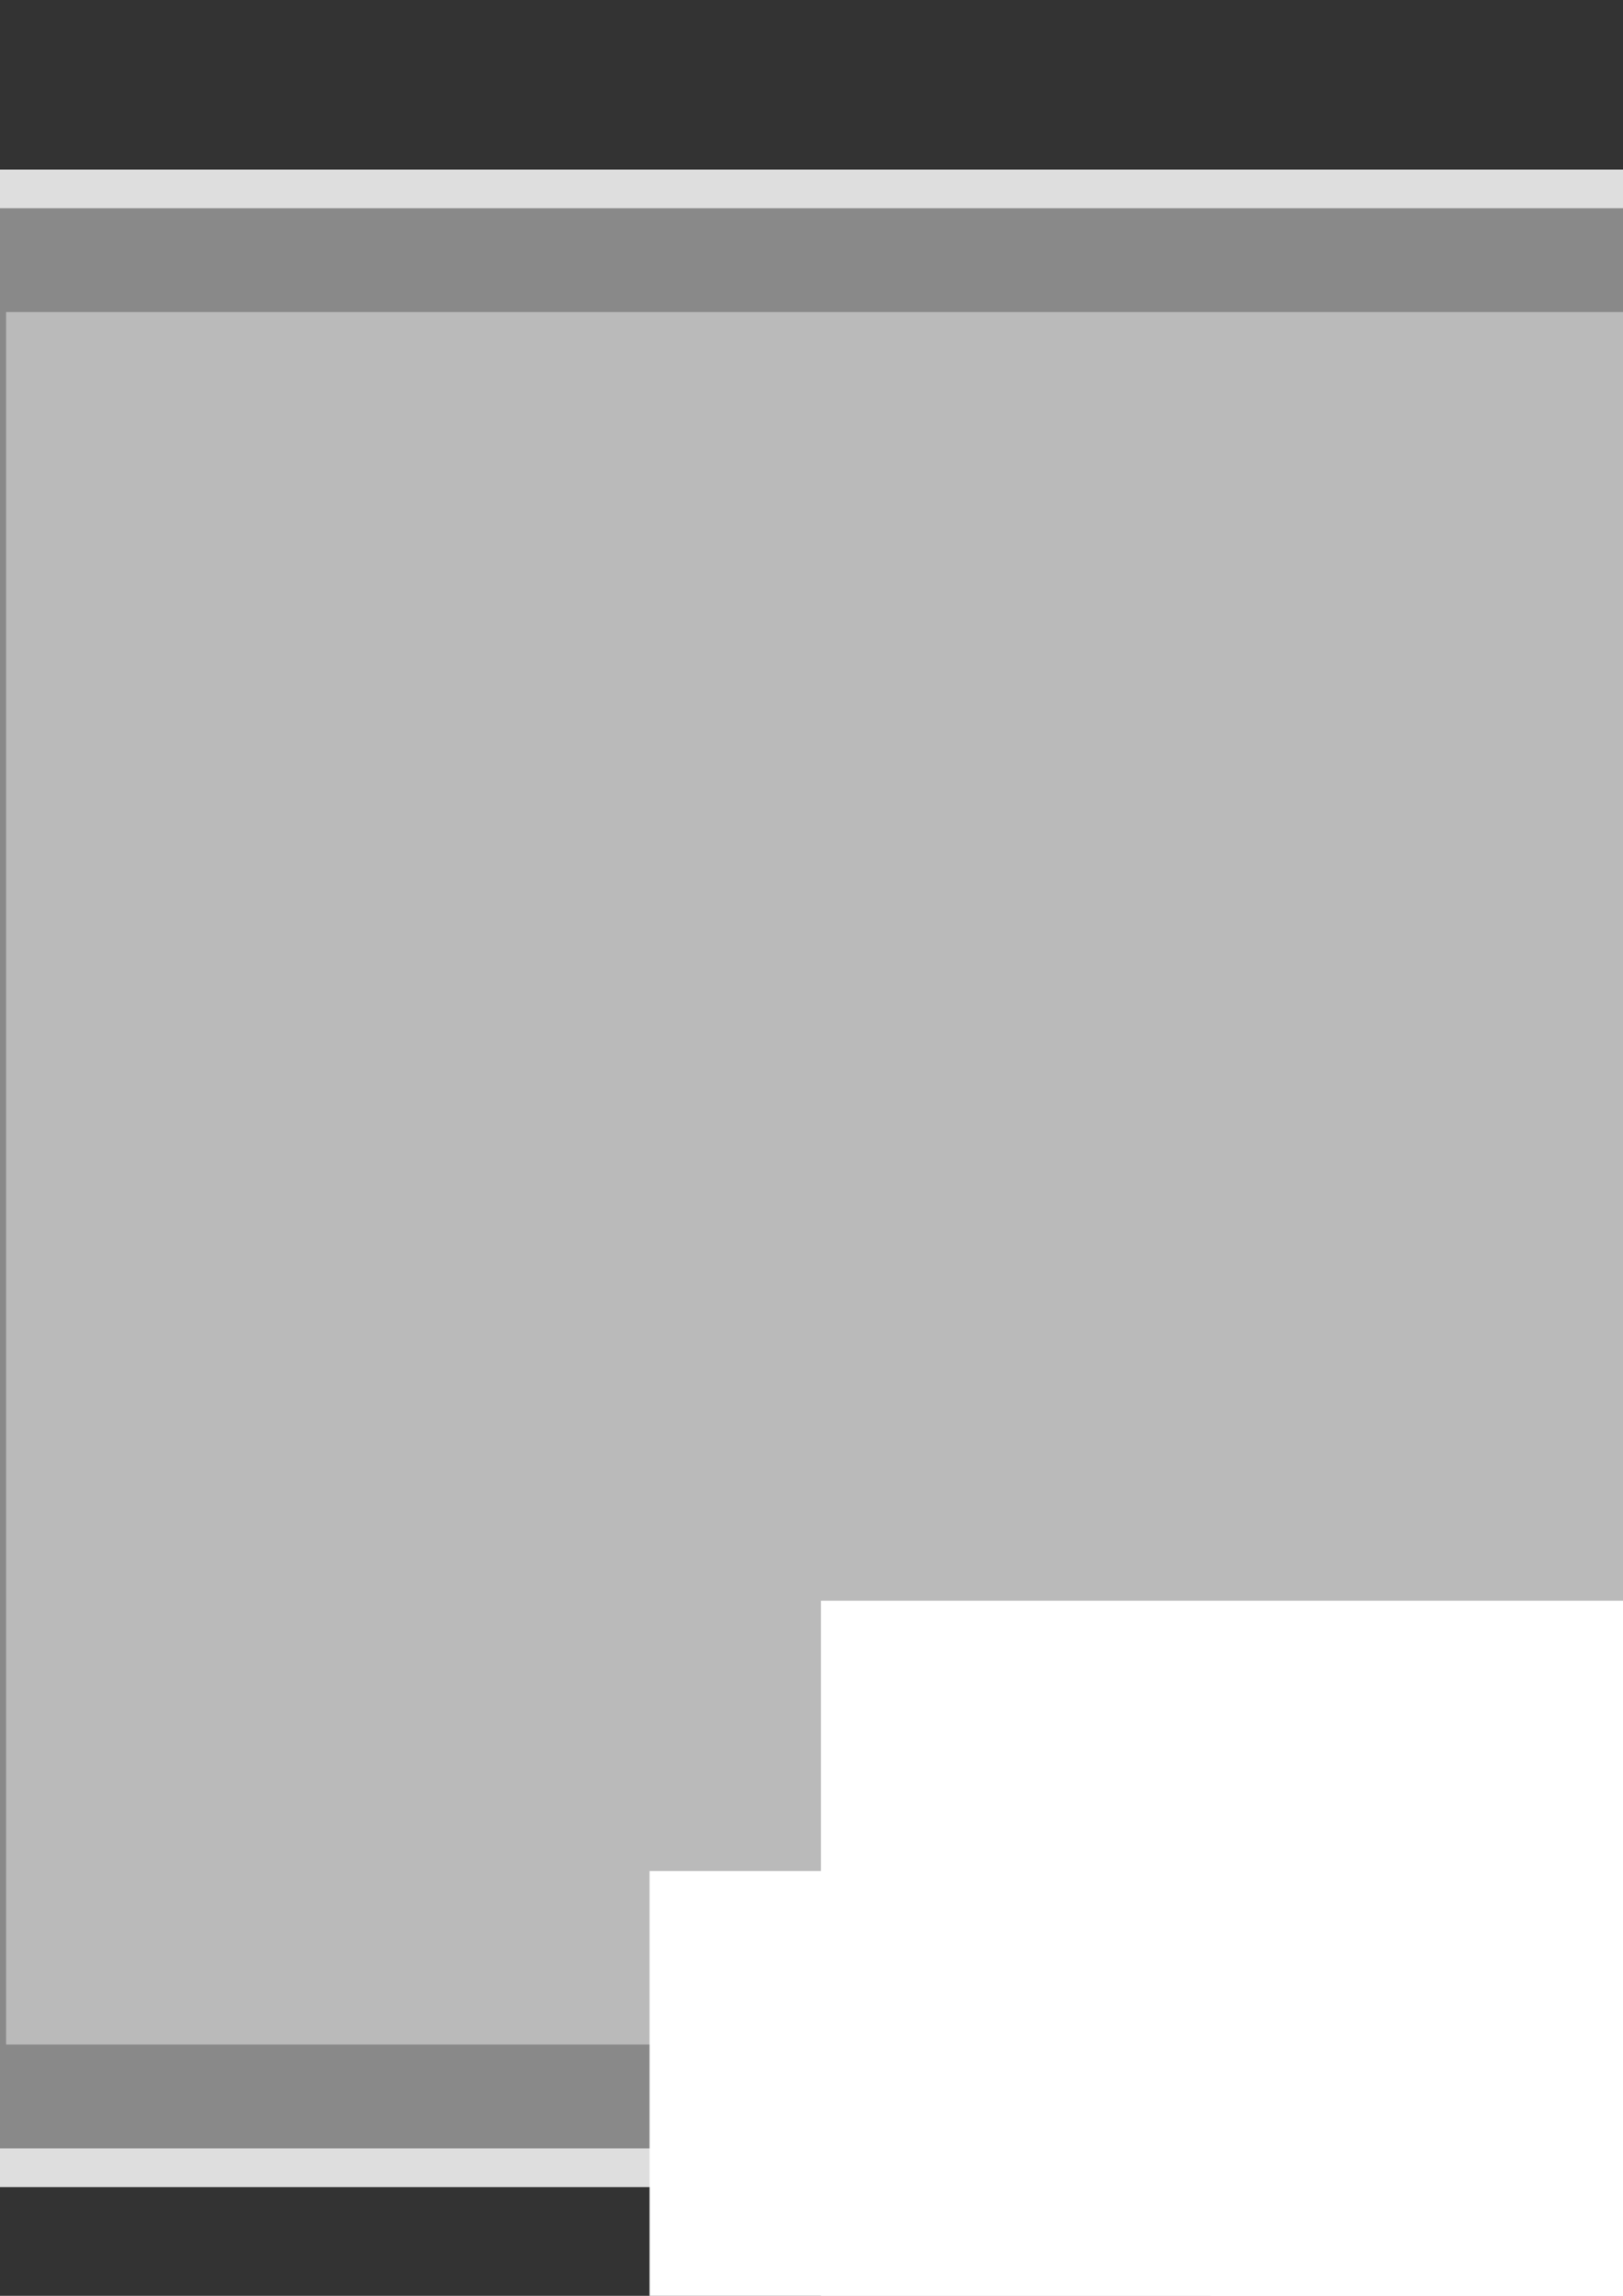 <?xml version="1.0" encoding="UTF-8" standalone="no"?>
<!-- Created with Inkscape (http://www.inkscape.org/) -->

<svg
   xmlns:dc="http://purl.org/dc/elements/1.1/"
   xmlns:cc="http://creativecommons.org/ns#"
   xmlns:rdf="http://www.w3.org/1999/02/22-rdf-syntax-ns#"
   xmlns:svg="http://www.w3.org/2000/svg"
   xmlns="http://www.w3.org/2000/svg"
   xmlns:sodipodi="http://sodipodi.sourceforge.net/DTD/sodipodi-0.dtd"
   xmlns:inkscape="http://www.inkscape.org/namespaces/inkscape"
   width="210mm"
   height="297mm"
   viewBox="0 0 210 297"
   version="1.1"
   id="svg8"
   inkscape:version="0.92.4 (5da689c313, 2019-01-14)"
   sodipodi:docname="sample_gray.svg"
   inkscape:export-filename="/home/thibaud/Téléchargements/texture_pack/PNG/sample_blue.png"
   inkscape:export-xdpi="96"
   inkscape:export-ydpi="96">
  <rect x="0" y="0" width="210" height="297" fill="#333333" stroke="none"/>
  <defs
     id="defs2" />
  <sodipodi:namedview
     id="base"
     pagecolor="#ffffff"
     bordercolor="#666666"
     borderopacity="1.0"
     inkscape:pageopacity="0.0"
     inkscape:pageshadow="2"
     inkscape:zoom="0.35"
     inkscape:cx="172.65542"
     inkscape:cy="671.22484"
     inkscape:document-units="mm"
     inkscape:current-layer="layer1"
     showgrid="false"
     inkscape:window-width="1882"
     inkscape:window-height="1016"
     inkscape:window-x="38"
     inkscape:window-y="27"
     inkscape:window-maximized="1" />
  <g
     inkscape:label="Layer 1"
     inkscape:groupmode="layer"
     id="layer1">
    <path
       style="opacity:1;fill:#898989;fill-opacity:1;stroke:#dedede;stroke-width:5;stroke-linejoin:bevel;stroke-miterlimit:4;stroke-dasharray:none;stroke-opacity:1"
       d="M -15.147,24.434 H 240.853 v 128 128 H -15.147 v -128 z"
       id="rect4518"
       inkscape:connector-curvature="0"
       sodipodi:nodetypes="ccccccc" />
    <path
       sodipodi:nodetypes="ccccccc"
       inkscape:connector-curvature="0"
       id="path4556"
       d="M 0.79,40.372 H 224.915 V 152.434 264.497 H 0.79 V 152.434 Z"
       style="opacity:1;fill:#bababa;fill-opacity:1;stroke:none;stroke-width:4.377;stroke-linejoin:bevel;stroke-miterlimit:4;stroke-dasharray:none;stroke-opacity:1" />
    <flowRoot
       xml:space="preserve"
       id="flowRoot4523"
       style="font-style:normal;font-weight:normal;font-size:40px;line-height:1.25;font-family:sans-serif;letter-spacing:0px;word-spacing:0px;fill:#000000;fill-opacity:1;stroke:none"
       transform="translate(-74.839,48.381)"><flowRegion
         id="flowRegion4525"><rect
           id="rect4527"
           width="577.807"
           height="230.315"
           x="513.157"
           y="595.22" /></flowRegion><flowPara
         id="flowPara4529" /></flowRoot>    <flowRoot
       xml:space="preserve"
       id="flowRoot4531"
       style="font-style:normal;font-weight:normal;font-size:40px;line-height:1.25;font-family:sans-serif;letter-spacing:0px;word-spacing:0px;fill:#ffffff;fill-opacity:1;stroke:none"
       transform="matrix(0.343,0,0,0.343,83.858,71.837)"><flowRegion
         id="flowRegion4533"
         style="fill:#ffffff;fill-opacity:1"><rect
           id="rect4535"
           width="886.914"
           height="333.35"
           x="212.132"
           y="496.225"
           style="fill:#ffffff;fill-opacity:1" /></flowRegion><flowPara
         id="flowPara4537">898989ff</flowPara></flowRoot>    <flowRoot
       transform="matrix(0.66,0,0,0.66,-33.782,-120.433)"
       style="font-style:normal;font-weight:normal;font-size:40px;line-height:1.25;font-family:sans-serif;letter-spacing:0px;word-spacing:0px;fill:#ffffff;fill-opacity:1;stroke:none"
       id="flowRoot4545"
       xml:space="preserve"><flowRegion
         style="fill:#ffffff;fill-opacity:1"
         id="flowRegion4541"><rect
           style="fill:#ffffff;fill-opacity:1"
           y="496.225"
           x="212.132"
           height="333.35"
           width="886.914"
           id="rect4539" /></flowRegion><flowPara
         id="flowPara4543">256x256</flowPara></flowRoot>    <flowRoot
       transform="matrix(0.343,0,0,0.343,11.287,71.837)"
       style="font-style:normal;font-weight:normal;font-size:40px;line-height:1.25;font-family:sans-serif;letter-spacing:0px;word-spacing:0px;fill:#ffffff;fill-opacity:1;stroke:none"
       id="flowRoot4564"
       xml:space="preserve"><flowRegion
         style="fill:#ffffff;fill-opacity:1"
         id="flowRegion4560"><rect
           style="fill:#ffffff;fill-opacity:1"
           y="496.225"
           x="212.132"
           height="333.35"
           width="886.914"
           id="rect4558" /></flowRegion><flowPara
         id="flowPara4562">bababaff</flowPara></flowRoot>  </g>
</svg>
